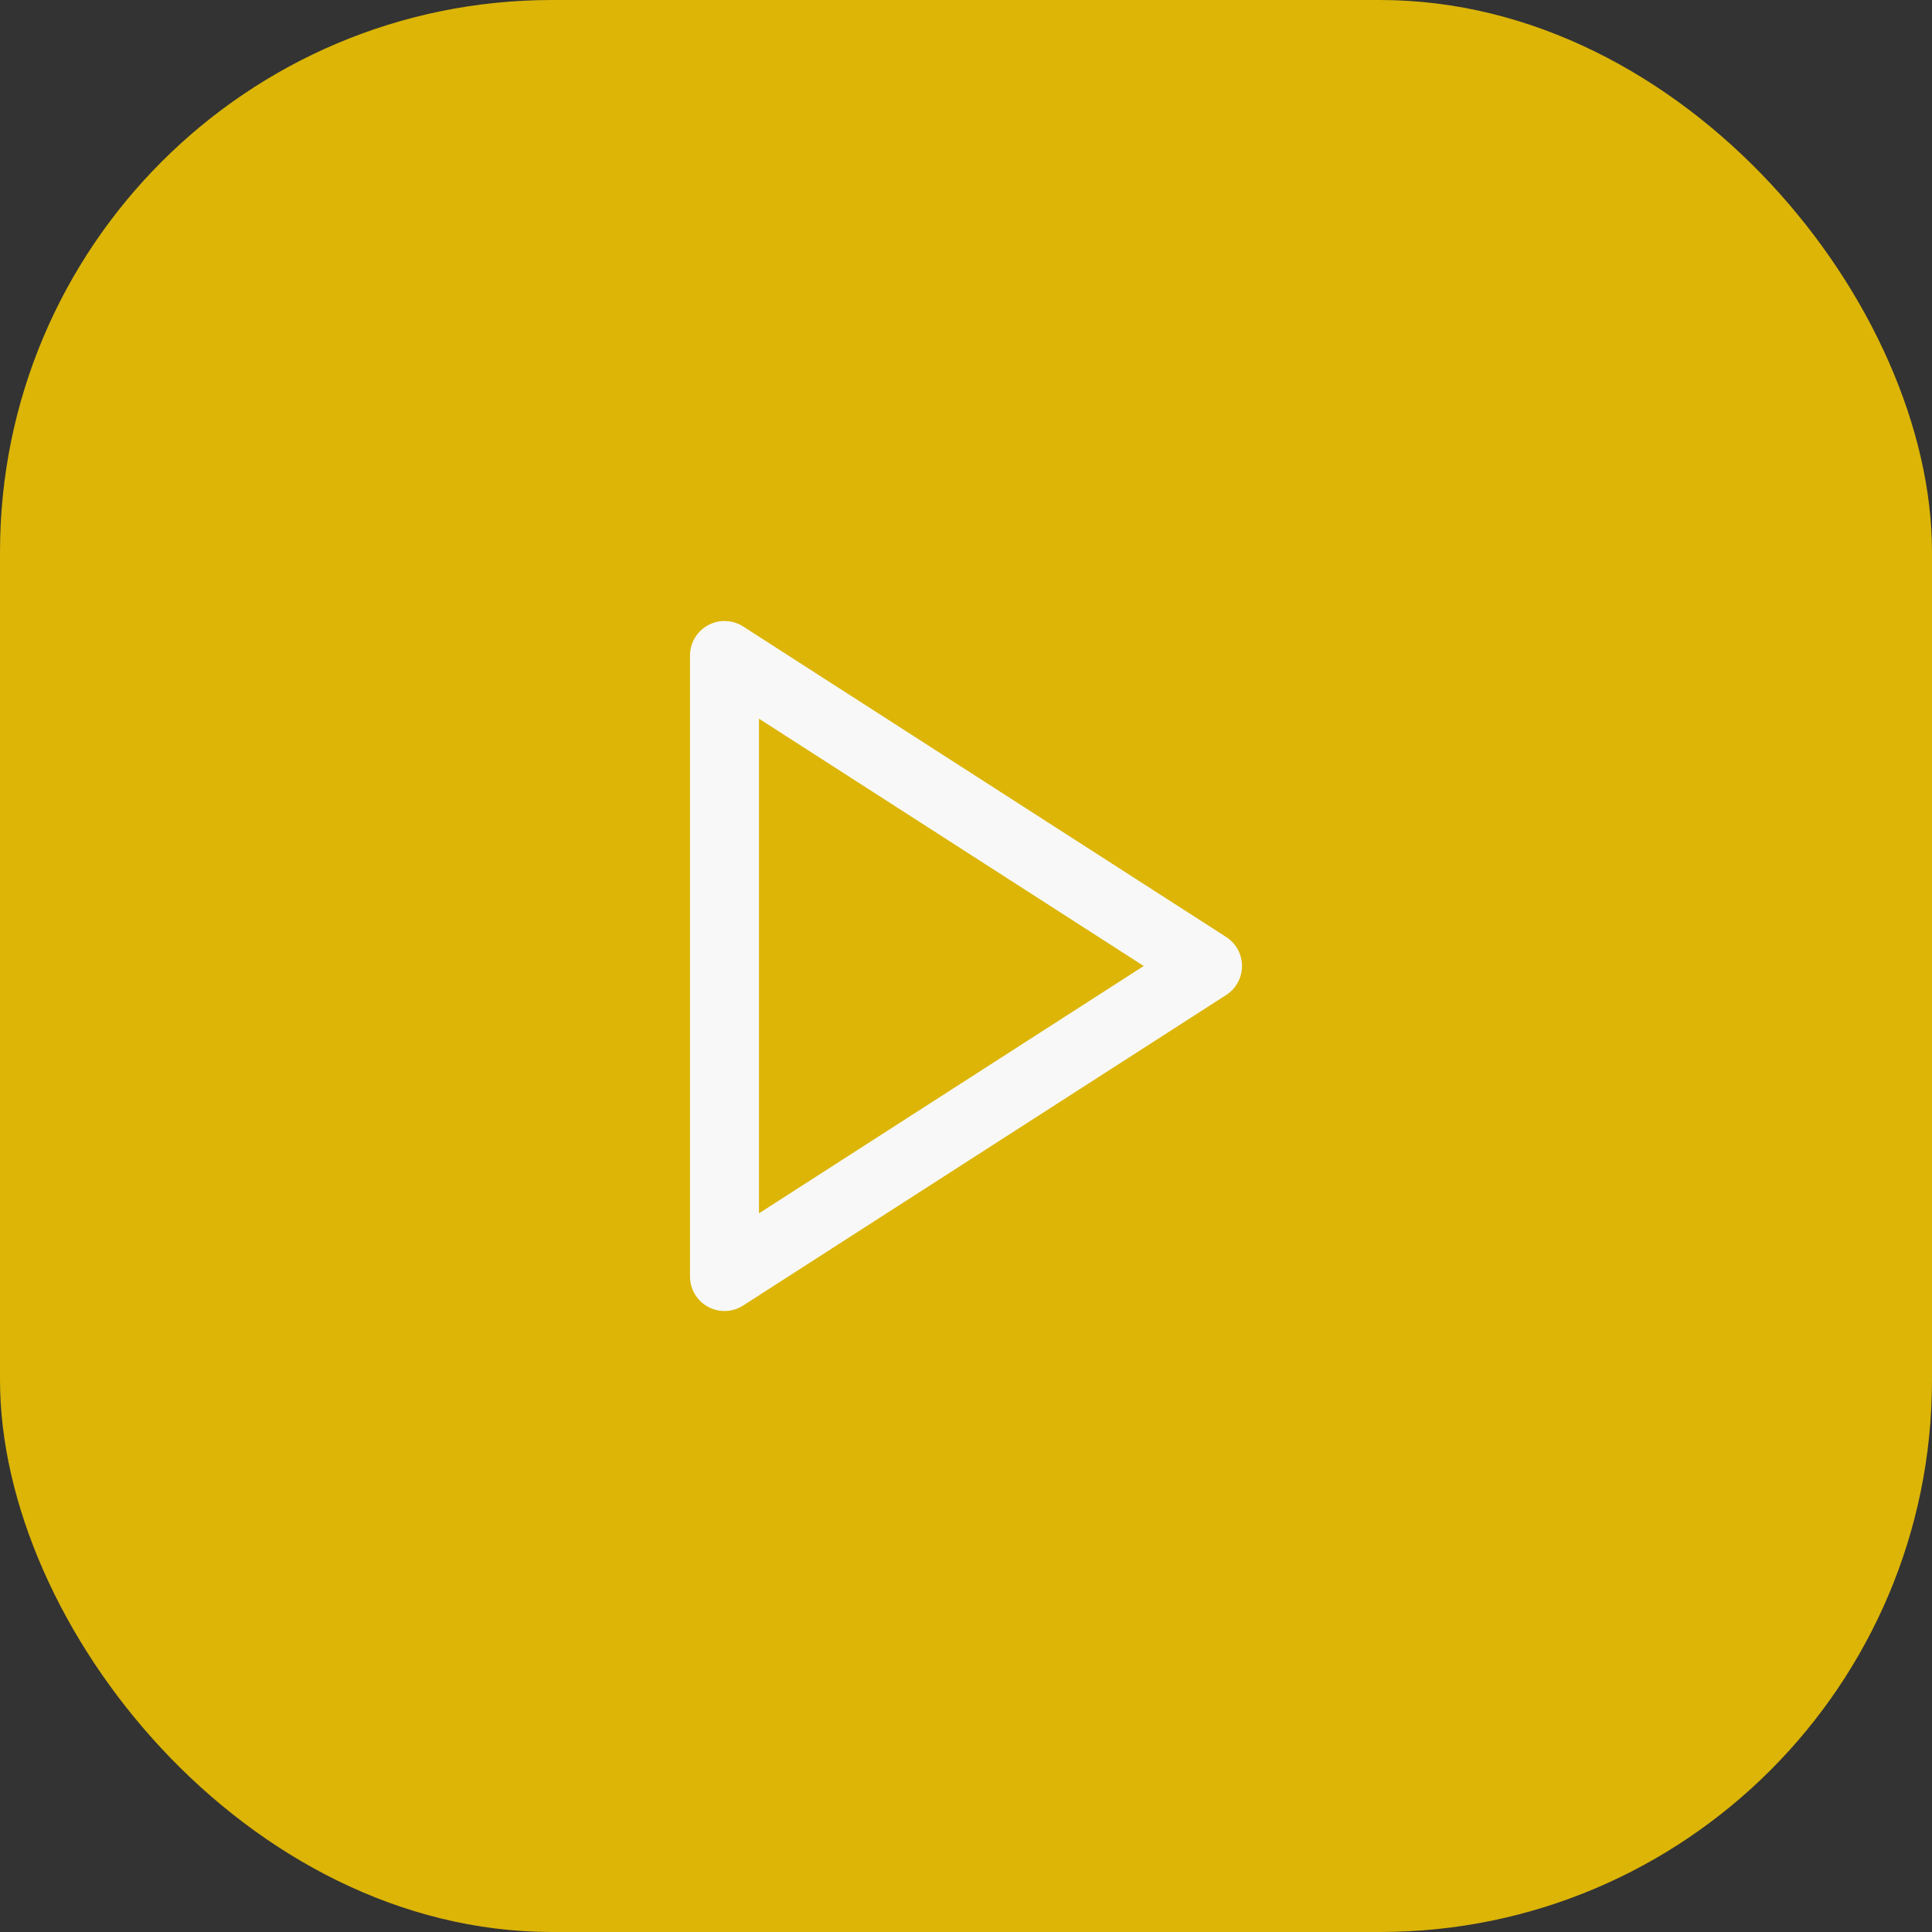<svg width="56" height="56" viewBox="0 0 56 56" fill="none" xmlns="http://www.w3.org/2000/svg">
<rect x="0" y="0" width="56" height="56" fill="#333333" stroke="none"/>
<g opacity="0.9">
<rect width="56" height="56" rx="16" fill="#EEC302"/>
</g>
<path d="M21 19L35 28L21 37V19Z" stroke="#F8F8F8" stroke-width="2" stroke-linecap="round" stroke-linejoin="round"/>
</svg>
